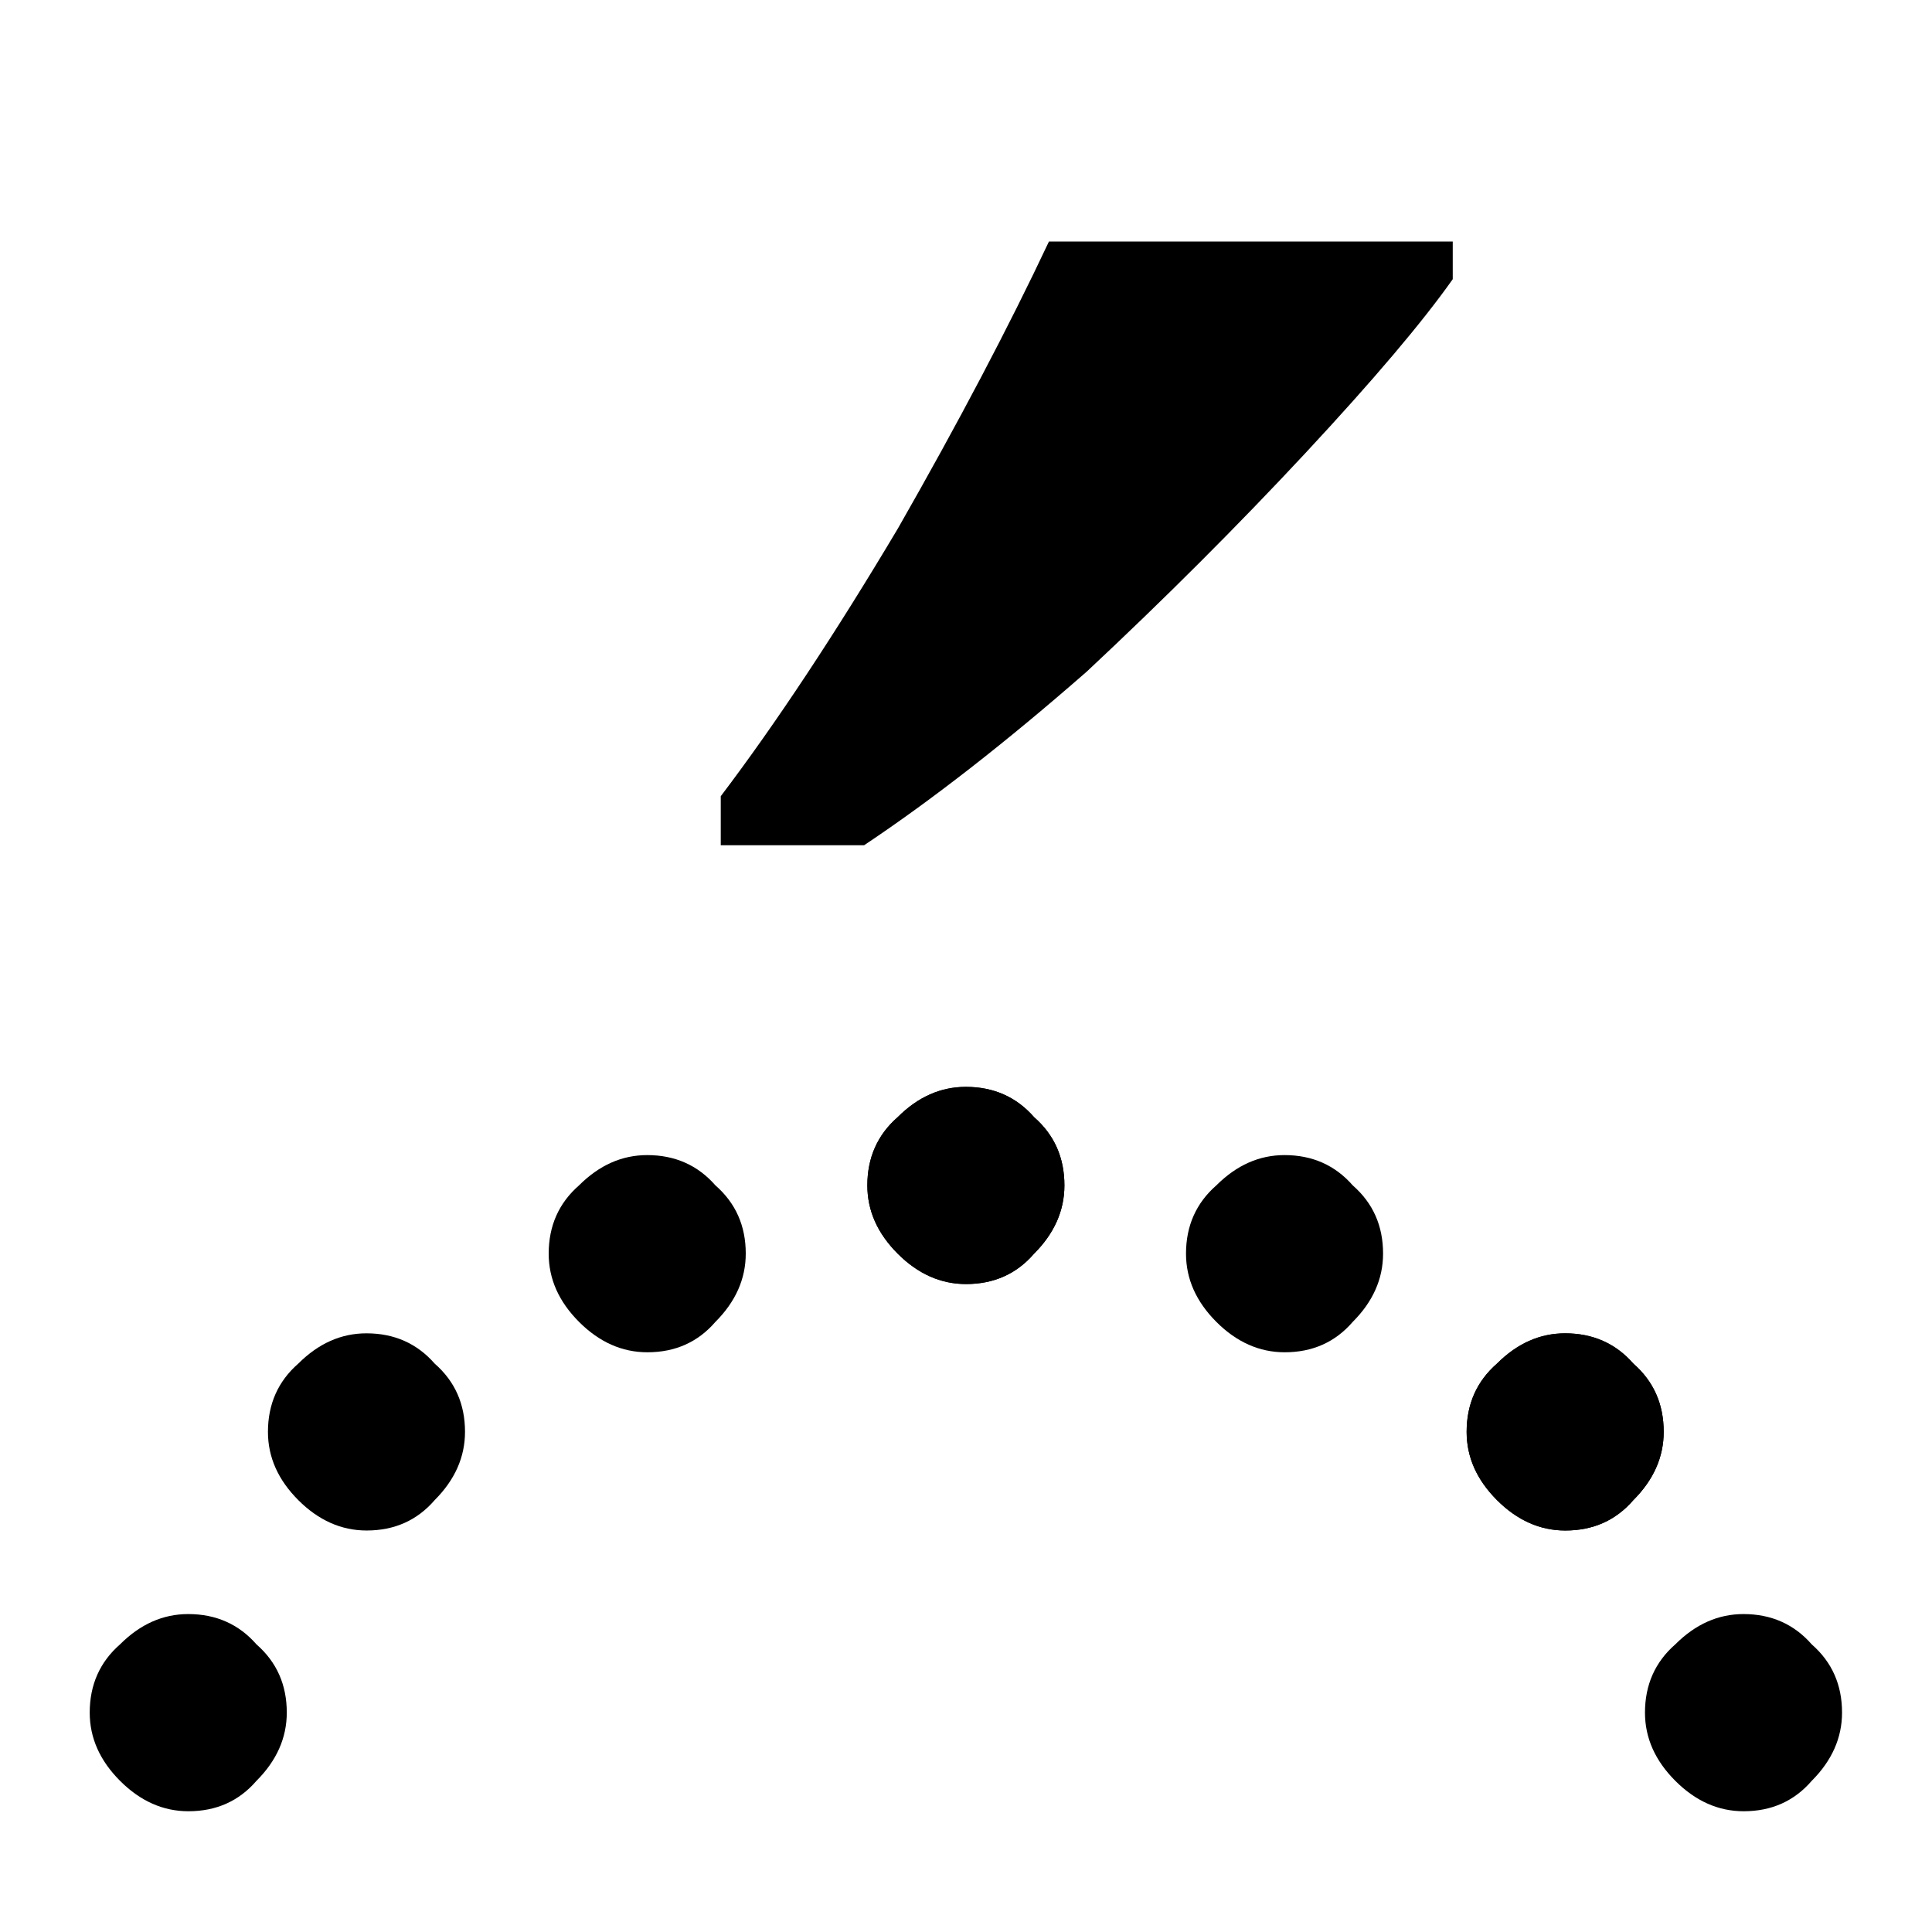 <?xml version="1.0" encoding="UTF-8" standalone="no"?>
<!-- Created with Inkscape (http://www.inkscape.org/) -->

<svg
   width="16"
   height="16"
   viewBox="0 0 16 16"
   version="1.1"
   id="svg5"
   inkscape:version="1.2.2 (732a01da63, 2022-12-09)"
   sodipodi:docname="0300.svg"
   inkscape:export-filename="..\0000.png"
   inkscape:export-xdpi="96"
   inkscape:export-ydpi="96"
   xmlns:inkscape="http://www.inkscape.org/namespaces/inkscape"
   xmlns:sodipodi="http://sodipodi.sourceforge.net/DTD/sodipodi-0.dtd"
   xmlns:xlink="http://www.w3.org/1999/xlink"
   xmlns="http://www.w3.org/2000/svg"
   xmlns:svg="http://www.w3.org/2000/svg">
  <sodipodi:namedview
     id="namedview7"
     pagecolor="#cccccc"
     bordercolor="#8d8d8d"
     borderopacity="1"
     inkscape:pageshadow="2"
     inkscape:pageopacity="0"
     inkscape:pagecheckerboard="0"
     inkscape:document-units="px"
     showgrid="true"
     width="16mm"
     units="px"
     inkscape:zoom="33.322407"
     inkscape:cx="2.5358312"
     inkscape:cy="11.583797"
     inkscape:window-width="1680"
     inkscape:window-height="998"
     inkscape:window-x="-8"
     inkscape:window-y="-8"
     inkscape:window-maximized="1"
     inkscape:current-layer="layer1"
     showguides="true"
     inkscape:guide-bbox="true"
     inkscape:snap-bbox="true"
     inkscape:bbox-paths="true"
     inkscape:bbox-nodes="true"
     inkscape:snap-global="true"
     inkscape:showpageshadow="2"
     inkscape:deskcolor="#cccccc">
    <inkscape:grid
       type="xygrid"
       id="grid828"
       originx="0"
       originy="0"
       spacingx="1"
       spacingy="1" />
    <sodipodi:guide
       position="8,10"
       orientation="1,0"
       id="guide4878"
       inkscape:locked="false" />
    <sodipodi:guide
       position="5,14"
       orientation="0,-1"
       id="guide7194"
       inkscape:locked="false" />
    <sodipodi:guide
       position="6,2"
       orientation="0,-1"
       id="guide7196"
       inkscape:locked="false" />
  </sodipodi:namedview>
  <defs
     id="defs2" />
  <g
     inkscape:label="Layer 1"
     inkscape:groupmode="layer"
     id="layer1">
    <path
       d="M 5.969,6.594 Q 6.656,5.687 7.437,4.375 8.187,3.062 8.687,2 H 12.031 V 2.312 Q 11.656,2.844 10.813,3.75 9.969,4.656 9,5.562 8,6.437 7.156,7 H 5.969 Z"
       id="path7358"
       style="font-size:31.593px;line-height:1.25;font-family:'Noto Serif';-inkscape-font-specification:'Noto Serif';text-align:center;letter-spacing:0px;word-spacing:0px;text-anchor:middle;stroke-width:2.841" />
    <path
       style="font-size:31.593px;line-height:1.25;font-family:'Noto Serif';-inkscape-font-specification:'Noto Serif';text-align:center;letter-spacing:0px;word-spacing:0px;text-anchor:middle;stroke-width:2.856"
       d="M 1.56,15 C 1.351,15 1.162,14.916 0.995,14.749 0.827,14.581 0.743,14.393 0.743,14.183 c 0,-0.23 0.084,-0.419 0.251,-0.565 0.168,-0.168 0.356,-0.251 0.565,-0.251 0.23,0 0.419,0.084 0.565,0.251 0.168,0.147 0.251,0.335 0.251,0.565 0,0.209 -0.084,0.398 -0.251,0.565 C 1.979,14.916 1.791,15 1.56,15 Z"
       id="path7388" />
    <use
       x="0"
       y="0"
       xlink:href="#path7388"
       id="use13388"
       transform="translate(6.44,-4.366)" />
    <use
       x="0"
       y="0"
       xlink:href="#path7388"
       id="use13394"
       transform="translate(11.403,-2.325)" />
    <use
       x="0"
       y="0"
       xlink:href="#path7388"
       id="use13398"
       transform="translate(12.88)" />
    <use
       x="0"
       y="0"
       xlink:href="#path7388"
       id="use13384"
       transform="translate(1.476,-2.325)" />
    <use
       x="0"
       y="0"
       xlink:href="#path7388"
       id="use13396"
       transform="translate(11.403,-2.325)" />
    <use
       x="0"
       y="0"
       xlink:href="#path7388"
       id="use13392"
       transform="translate(9.079,-3.801)" />
    <use
       x="0"
       y="0"
       xlink:href="#path7388"
       id="use13386"
       transform="translate(3.801,-3.801)" />
    <use
       x="0"
       y="0"
       xlink:href="#path7388"
       id="use13390"
       transform="translate(6.44,-4.366)" />
  </g>
</svg>
